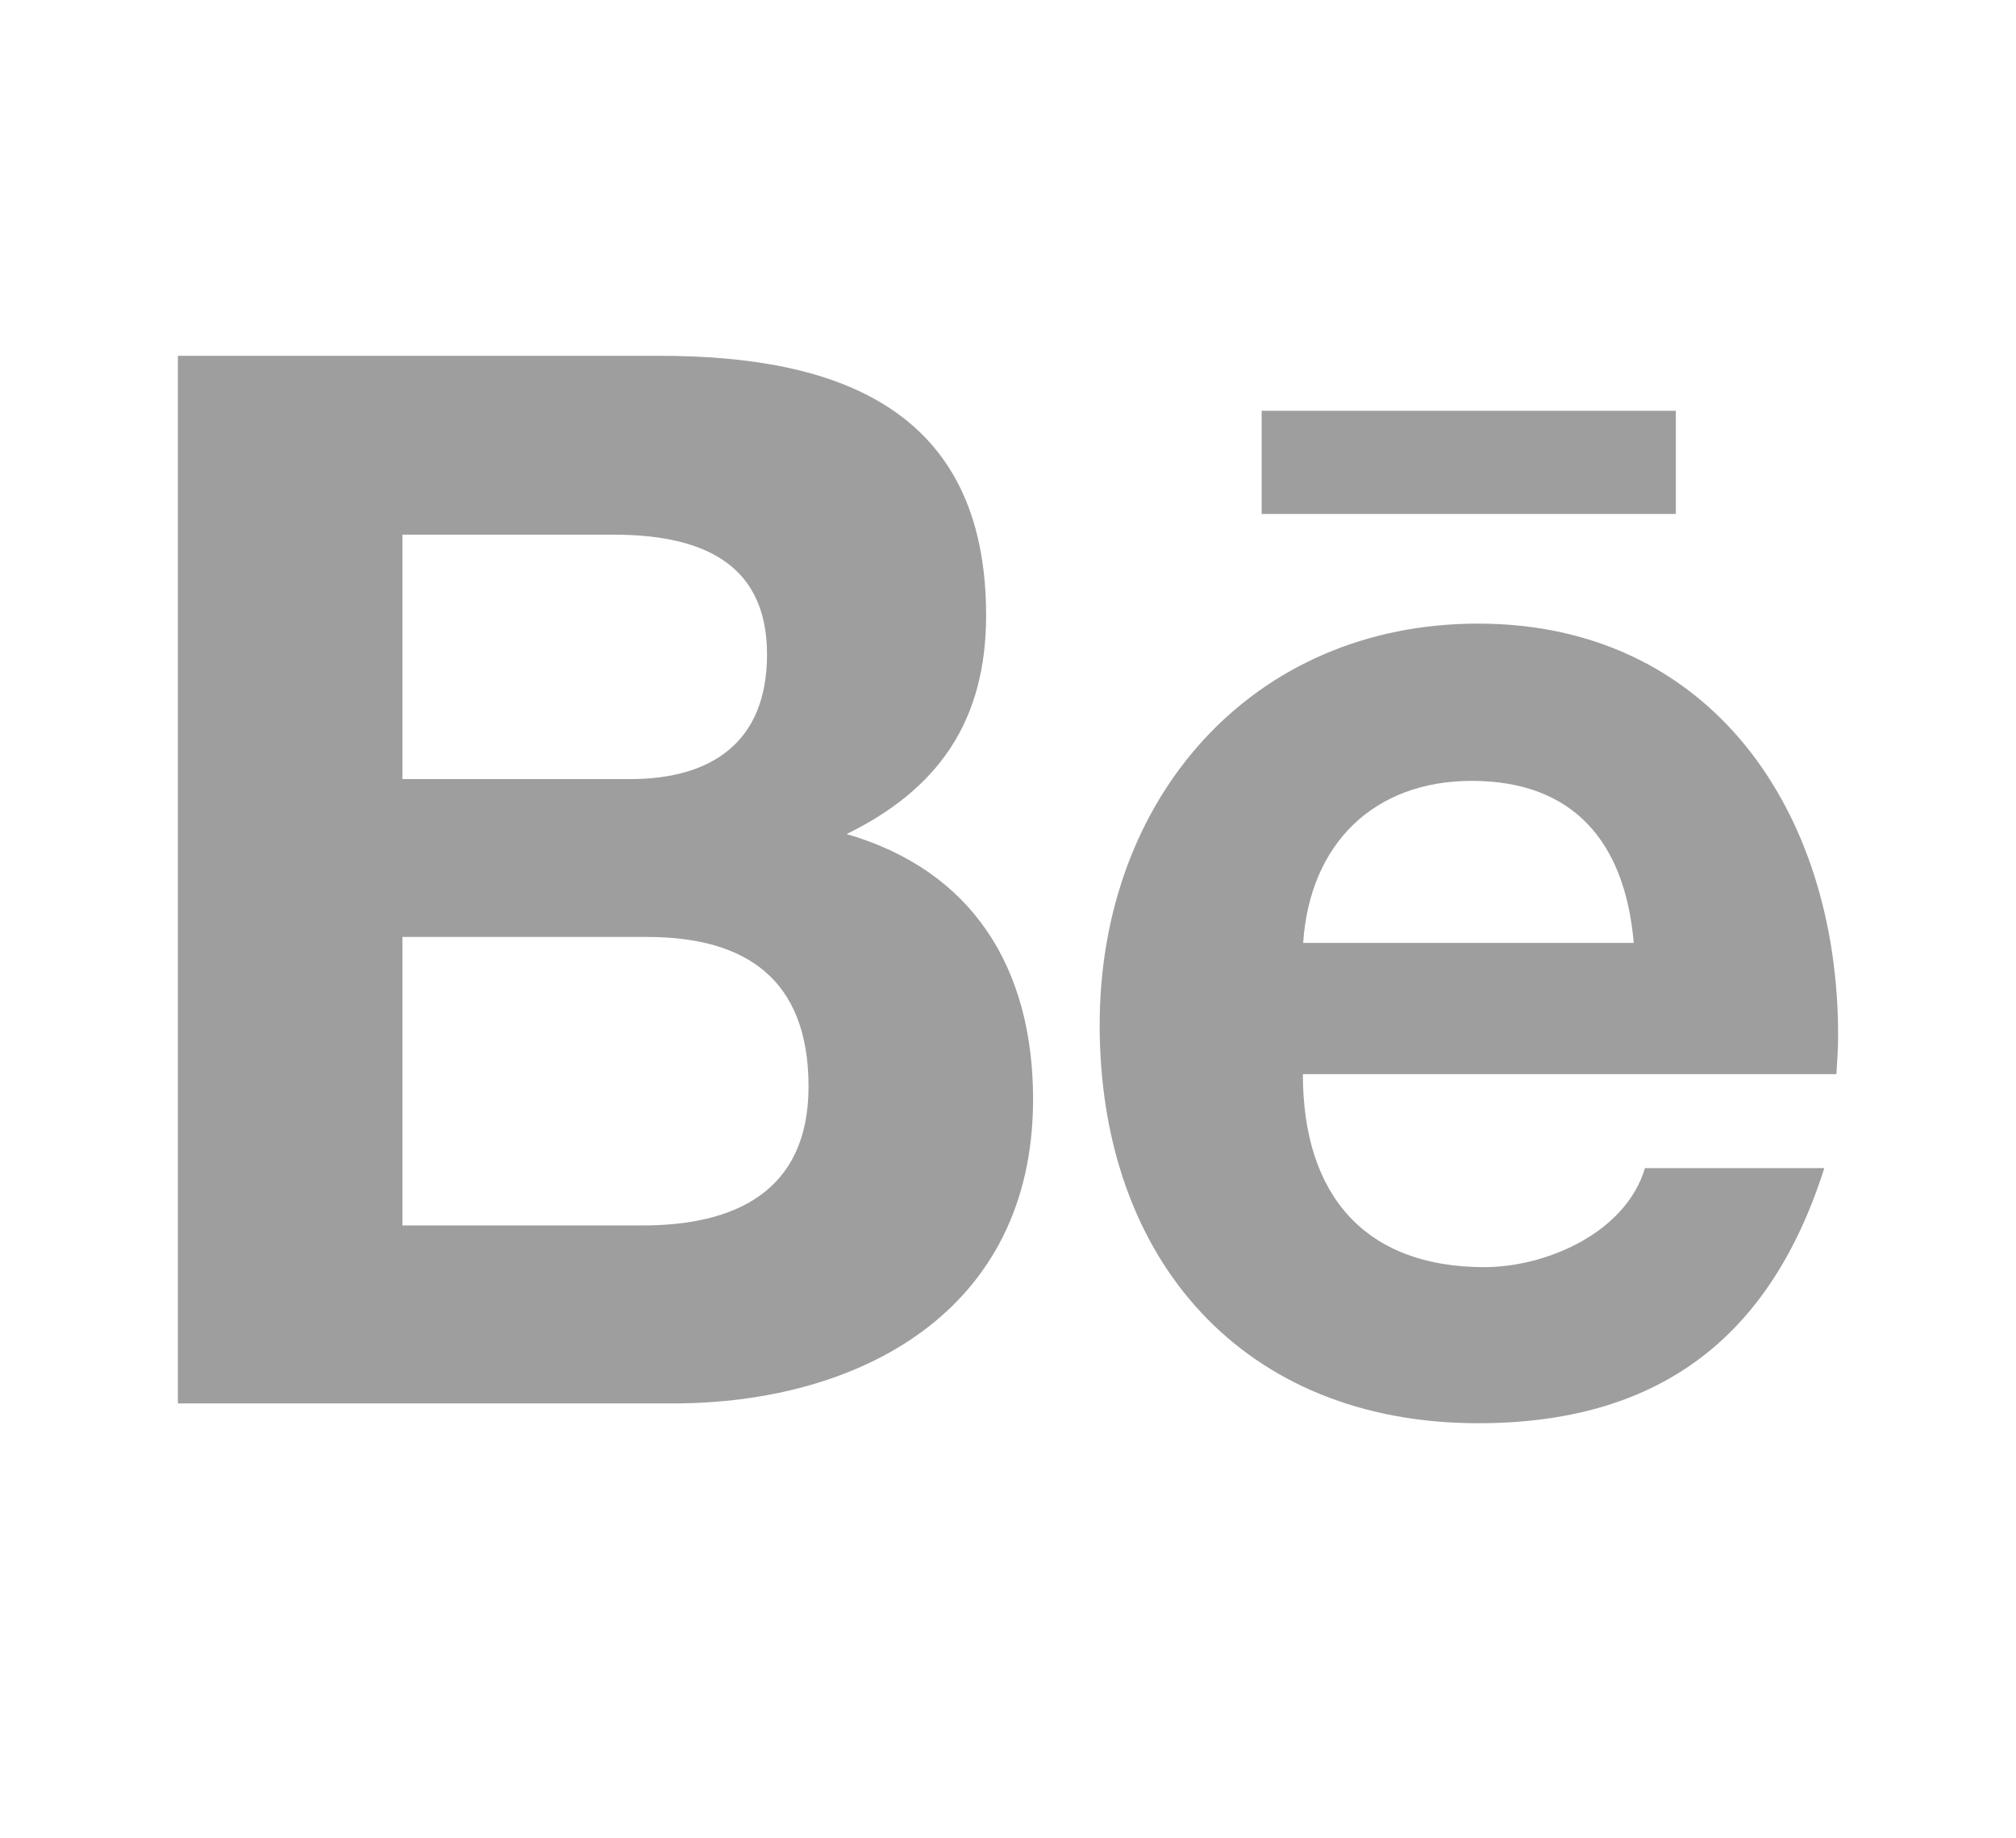 <svg width="34" height="31" viewBox="0 0 34 31" fill="none" xmlns="http://www.w3.org/2000/svg">
<path d="M14.278 14.065C15.824 13.308 16.631 12.161 16.631 10.377C16.631 6.857 14.074 6 11.123 6H3V23.666H11.351C14.482 23.666 17.423 22.126 17.423 18.537C17.423 16.319 16.397 14.678 14.278 14.065ZM6.787 9.016H10.34C11.706 9.016 12.936 9.41 12.936 11.035C12.936 12.535 11.979 13.138 10.627 13.138H6.787V9.016ZM10.836 20.665H6.787V15.8H10.914C12.581 15.8 13.636 16.513 13.636 18.322C13.636 20.107 12.377 20.665 10.836 20.665ZM28.263 8.667H21.278V6.927H28.263V8.667ZM31 17.455C31 13.672 28.842 10.516 24.928 10.516C21.127 10.516 18.546 13.447 18.546 17.285C18.546 21.268 20.991 24 24.928 24C27.908 24 29.838 22.624 30.767 19.698H27.743C27.417 20.79 26.076 21.368 25.035 21.368C23.028 21.368 21.973 20.162 21.973 18.113H30.971C30.985 17.904 31 17.679 31 17.455ZM21.978 15.9C22.09 14.22 23.178 13.168 24.822 13.168C26.542 13.168 27.408 14.205 27.553 15.9H21.978Z" fill="#9E9E9E"/>
</svg>
